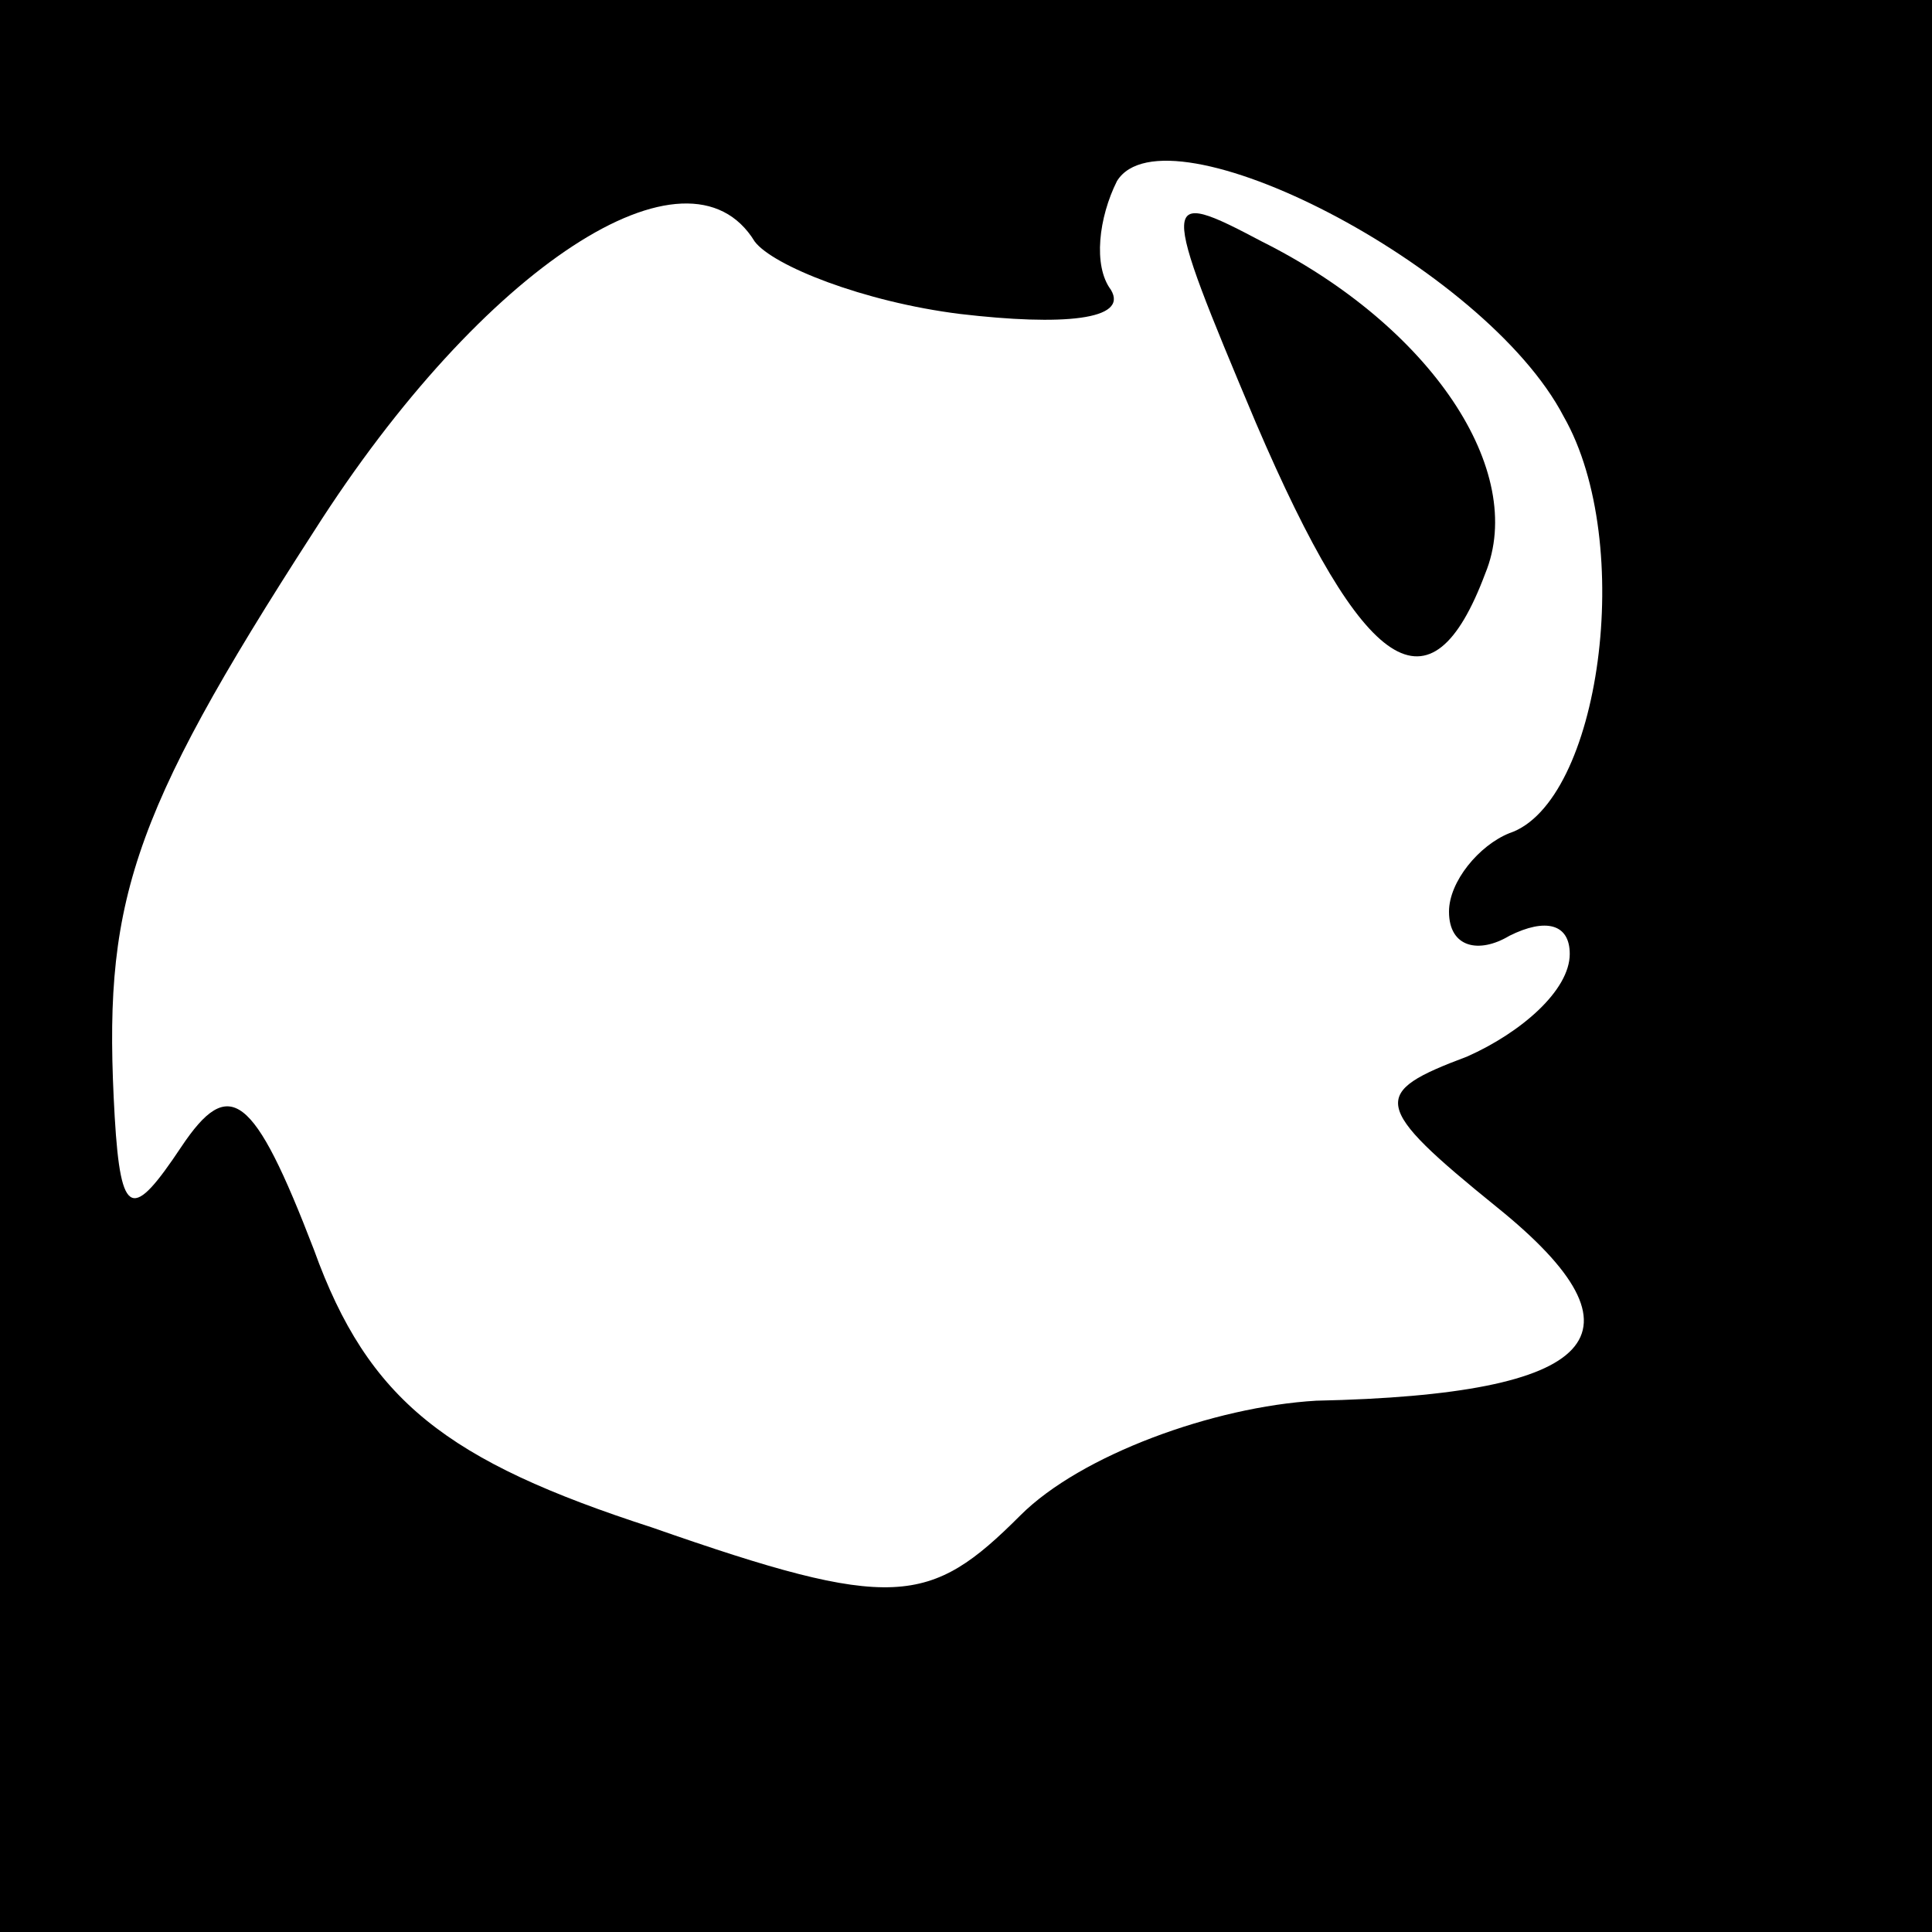 <?xml version="1.0" standalone="no"?>
<!DOCTYPE svg PUBLIC "-//W3C//DTD SVG 20010904//EN"
 "http://www.w3.org/TR/2001/REC-SVG-20010904/DTD/svg10.dtd">
<svg version="1.0" xmlns="http://www.w3.org/2000/svg"
 width="32pt" height="32pt" viewBox="0 0 32 32"
 preserveAspectRatio="xMidYMid meet">
<rect x="0" y="0" width="32" height="32" fill="#808080" stroke="none"/>
<g transform="translate(0,32) scale(0.1,-0.1)"
fill="#000000" stroke="none">
<path fill="#000000" stroke="none" d="M0 160 l0 -160 160 0 160 0 0 160 0
160 -160 0 -160 0 0 -160z"/>
<path fill="#ffffff" stroke="none" d="M259 251 c12 -21 6 -64 -9 -69 -5 -2
-10 -8 -10 -13 0 -6 5 -7 10 -4 6 3 10 2 10 -3 0 -6 -8 -13 -17 -17 -16 -6
-16 -8 5 -25 26 -21 17 -31 -30 -32 -17 -1 -39 -9 -49 -19 -15 -15 -21 -16
-61 -2 -34 11 -47 21 -56 46 -10 26 -14 29 -22 17 -8 -12 -10 -12 -11 5 -2 35
2 49 33 97 28 44 62 66 73 48 3 -4 18 -10 34 -12 17 -2 28 -1 25 4 -3 4 -2 12
1 18 8 13 61 -14 74 -39z"/>
<path fill="#000000" stroke="none" d="M208 250 c18 -42 29 -49 38 -25 7 17
-9 41 -37 55 -17 9 -17 8 -1 -30z"/>
</g>
</svg>
